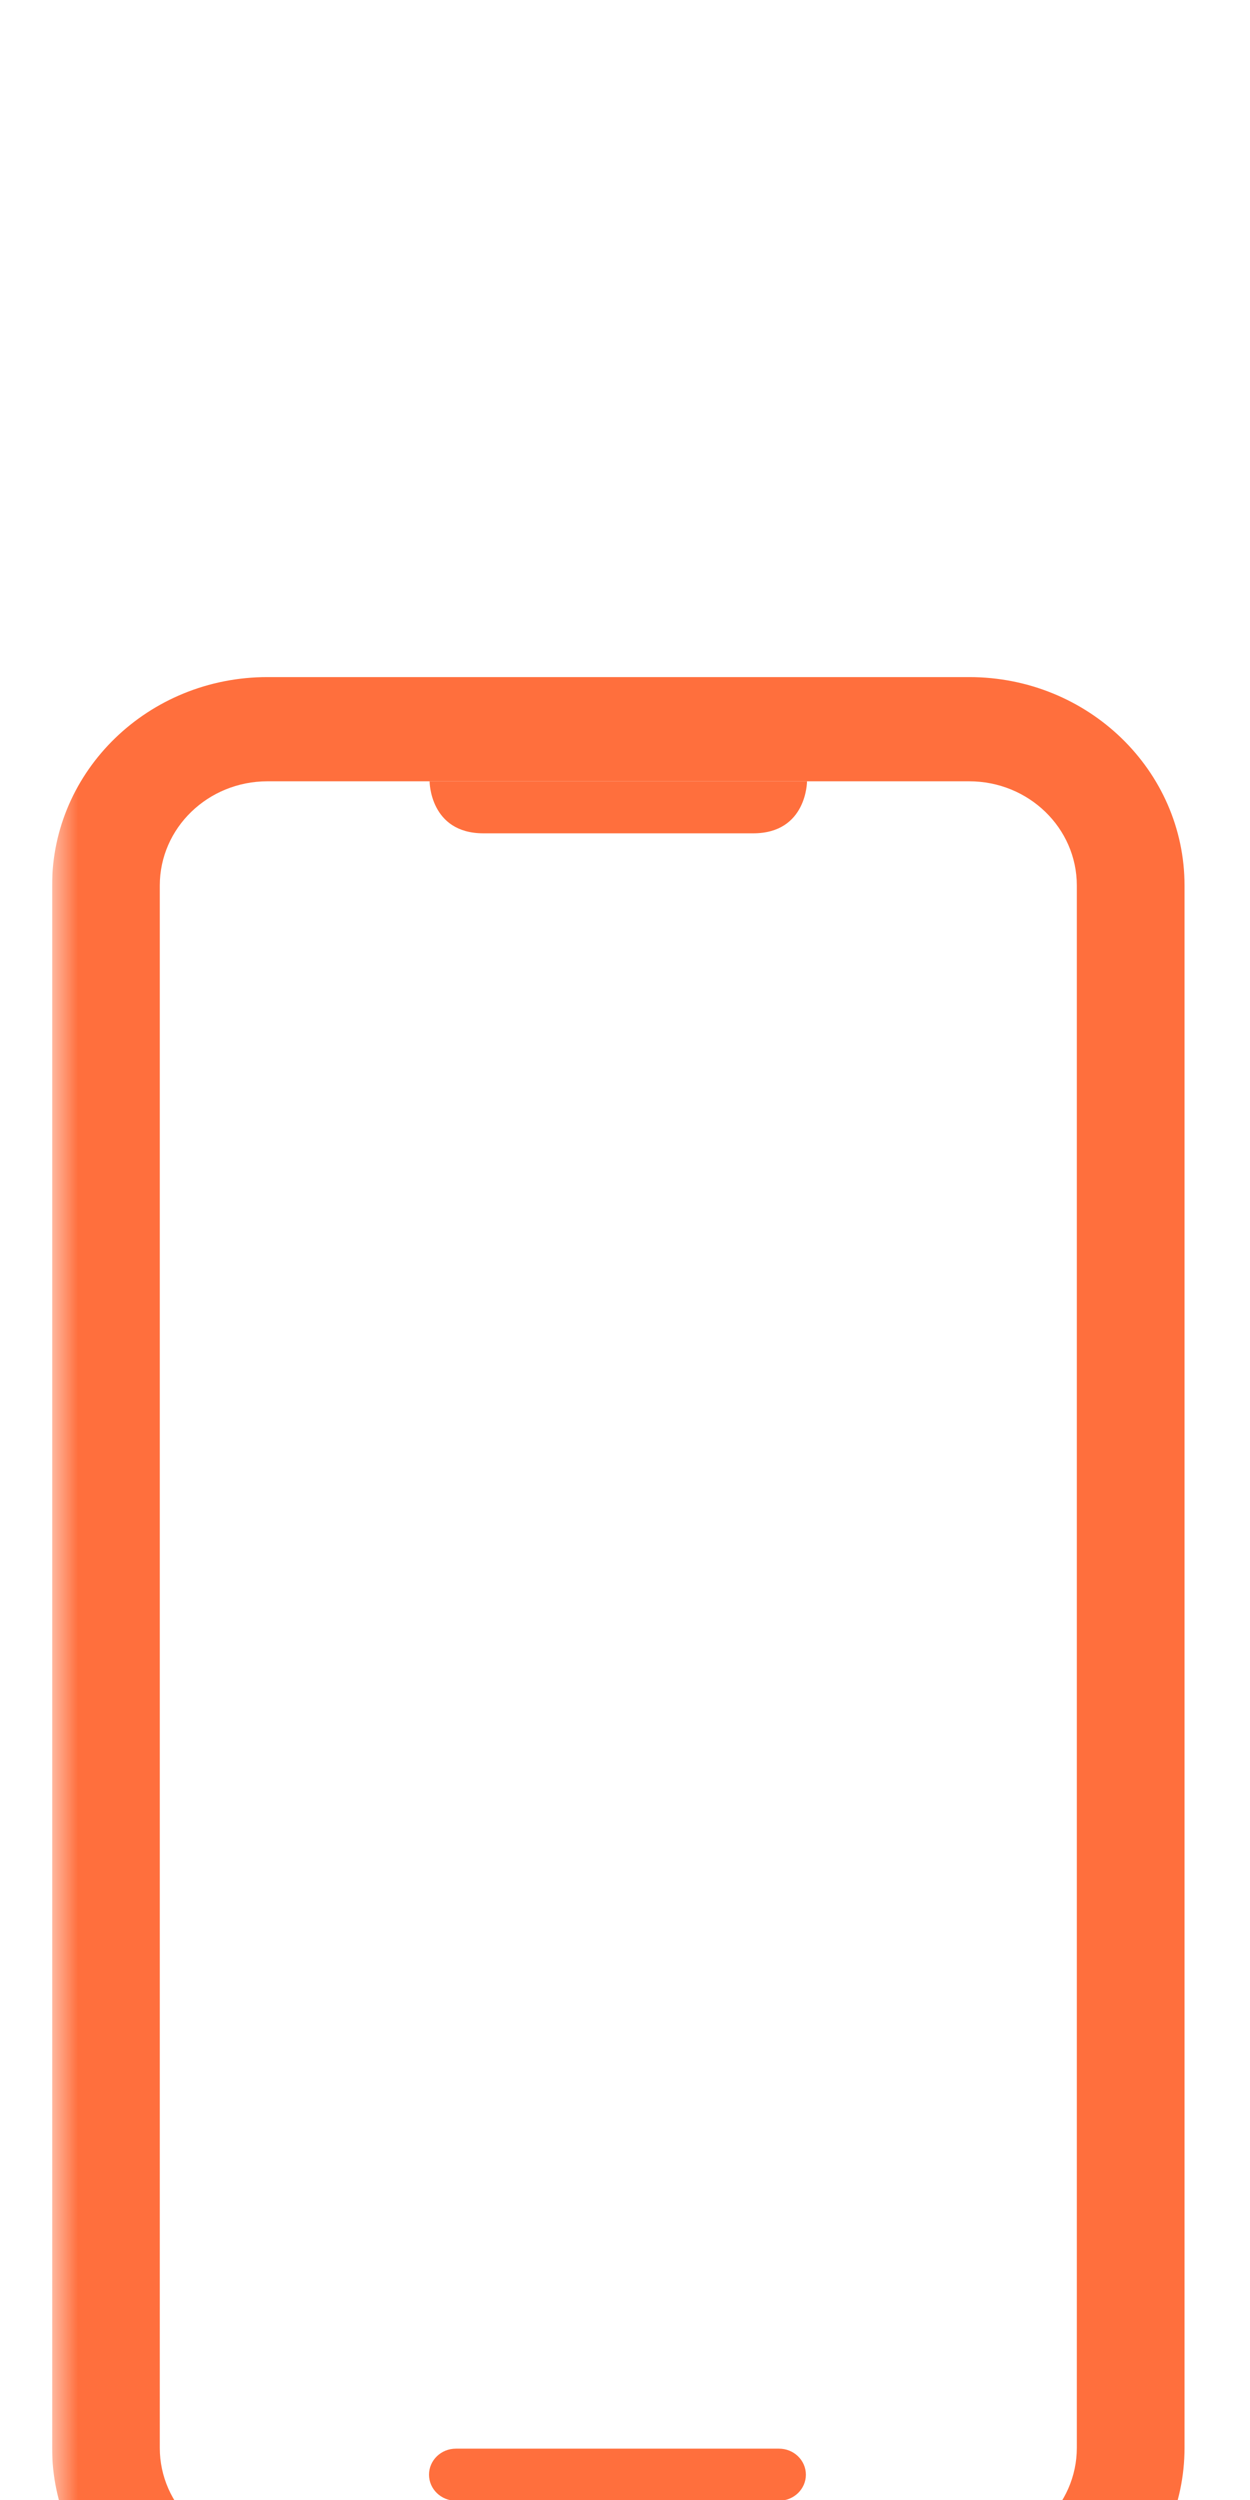 <svg width="24" height="48" viewBox="0 0 24 48" fill="none" xmlns="http://www.w3.org/2000/svg">
<g clip-path="url(#clip0_109_229)">
<g clip-path="url(#clip1_109_229)">
<mask id="mask0_109_229" style="mask-type:luminance" maskUnits="userSpaceOnUse" x="1" y="1" width="439" height="48">
<path d="M440 1H1V49H440V1Z" fill="white"/>
</mask>
<g mask="url(#mask0_109_229)">
<g filter="url(#filter0_d_109_229)">
<path fill-rule="evenodd" clip-rule="evenodd" d="M5.135 6H18.608C20.892 6 22.743 7.792 22.743 10.002V39.998C22.743 42.208 20.892 44 18.608 44H5.135C2.851 44 1 42.208 1 39.998V10.002C1 7.792 2.851 6 5.135 6ZM5.135 8.001C3.993 8.001 3.068 8.897 3.068 10.002V39.998C3.068 41.103 3.993 41.999 5.135 41.999H18.608C19.75 41.999 20.675 41.103 20.675 39.998V10.002C20.675 8.897 19.75 8.001 18.608 8.001H5.135Z" fill="#FF6F3D"/>
<path d="M8.237 40.514C8.237 40.238 8.468 40.014 8.753 40.014H14.956C15.242 40.014 15.473 40.238 15.473 40.514C15.473 40.79 15.242 41.014 14.956 41.014H8.753C8.468 41.014 8.237 40.79 8.237 40.514Z" fill="#FF6F3D"/>
<path d="M8.248 8H15.495C15.495 8 15.495 9 14.46 9H9.283C8.248 9 8.248 8 8.248 8Z" fill="#FF6F3D"/>
</g>
</g>
</g>
</g>
<defs>
<filter id="filter0_d_109_229" x="-24" y="-12" width="71.743" height="88" filterUnits="userSpaceOnUse" color-interpolation-filters="sRGB">
<feFlood flood-opacity="0" result="BackgroundImageFix"/>
<feColorMatrix in="SourceAlpha" type="matrix" values="0 0 0 0 0 0 0 0 0 0 0 0 0 0 0 0 0 0 127 0" result="hardAlpha"/>
<feOffset dy="7"/>
<feGaussianBlur stdDeviation="12.5"/>
<feColorMatrix type="matrix" values="0 0 0 0 0.333 0 0 0 0 0.333 0 0 0 0 0.333 0 0 0 0.15 0"/>
<feBlend mode="normal" in2="BackgroundImageFix" result="effect1_dropShadow_109_229"/>
<feBlend mode="normal" in="SourceGraphic" in2="effect1_dropShadow_109_229" result="shape"/>
</filter>
<clipPath id="clip0_109_229">
<rect width="24" height="48" fill="white"/>
</clipPath>
<clipPath id="clip1_109_229">
<rect width="439" height="48" fill="white" transform="translate(1 5)"/>
</clipPath>
</defs>
</svg>
